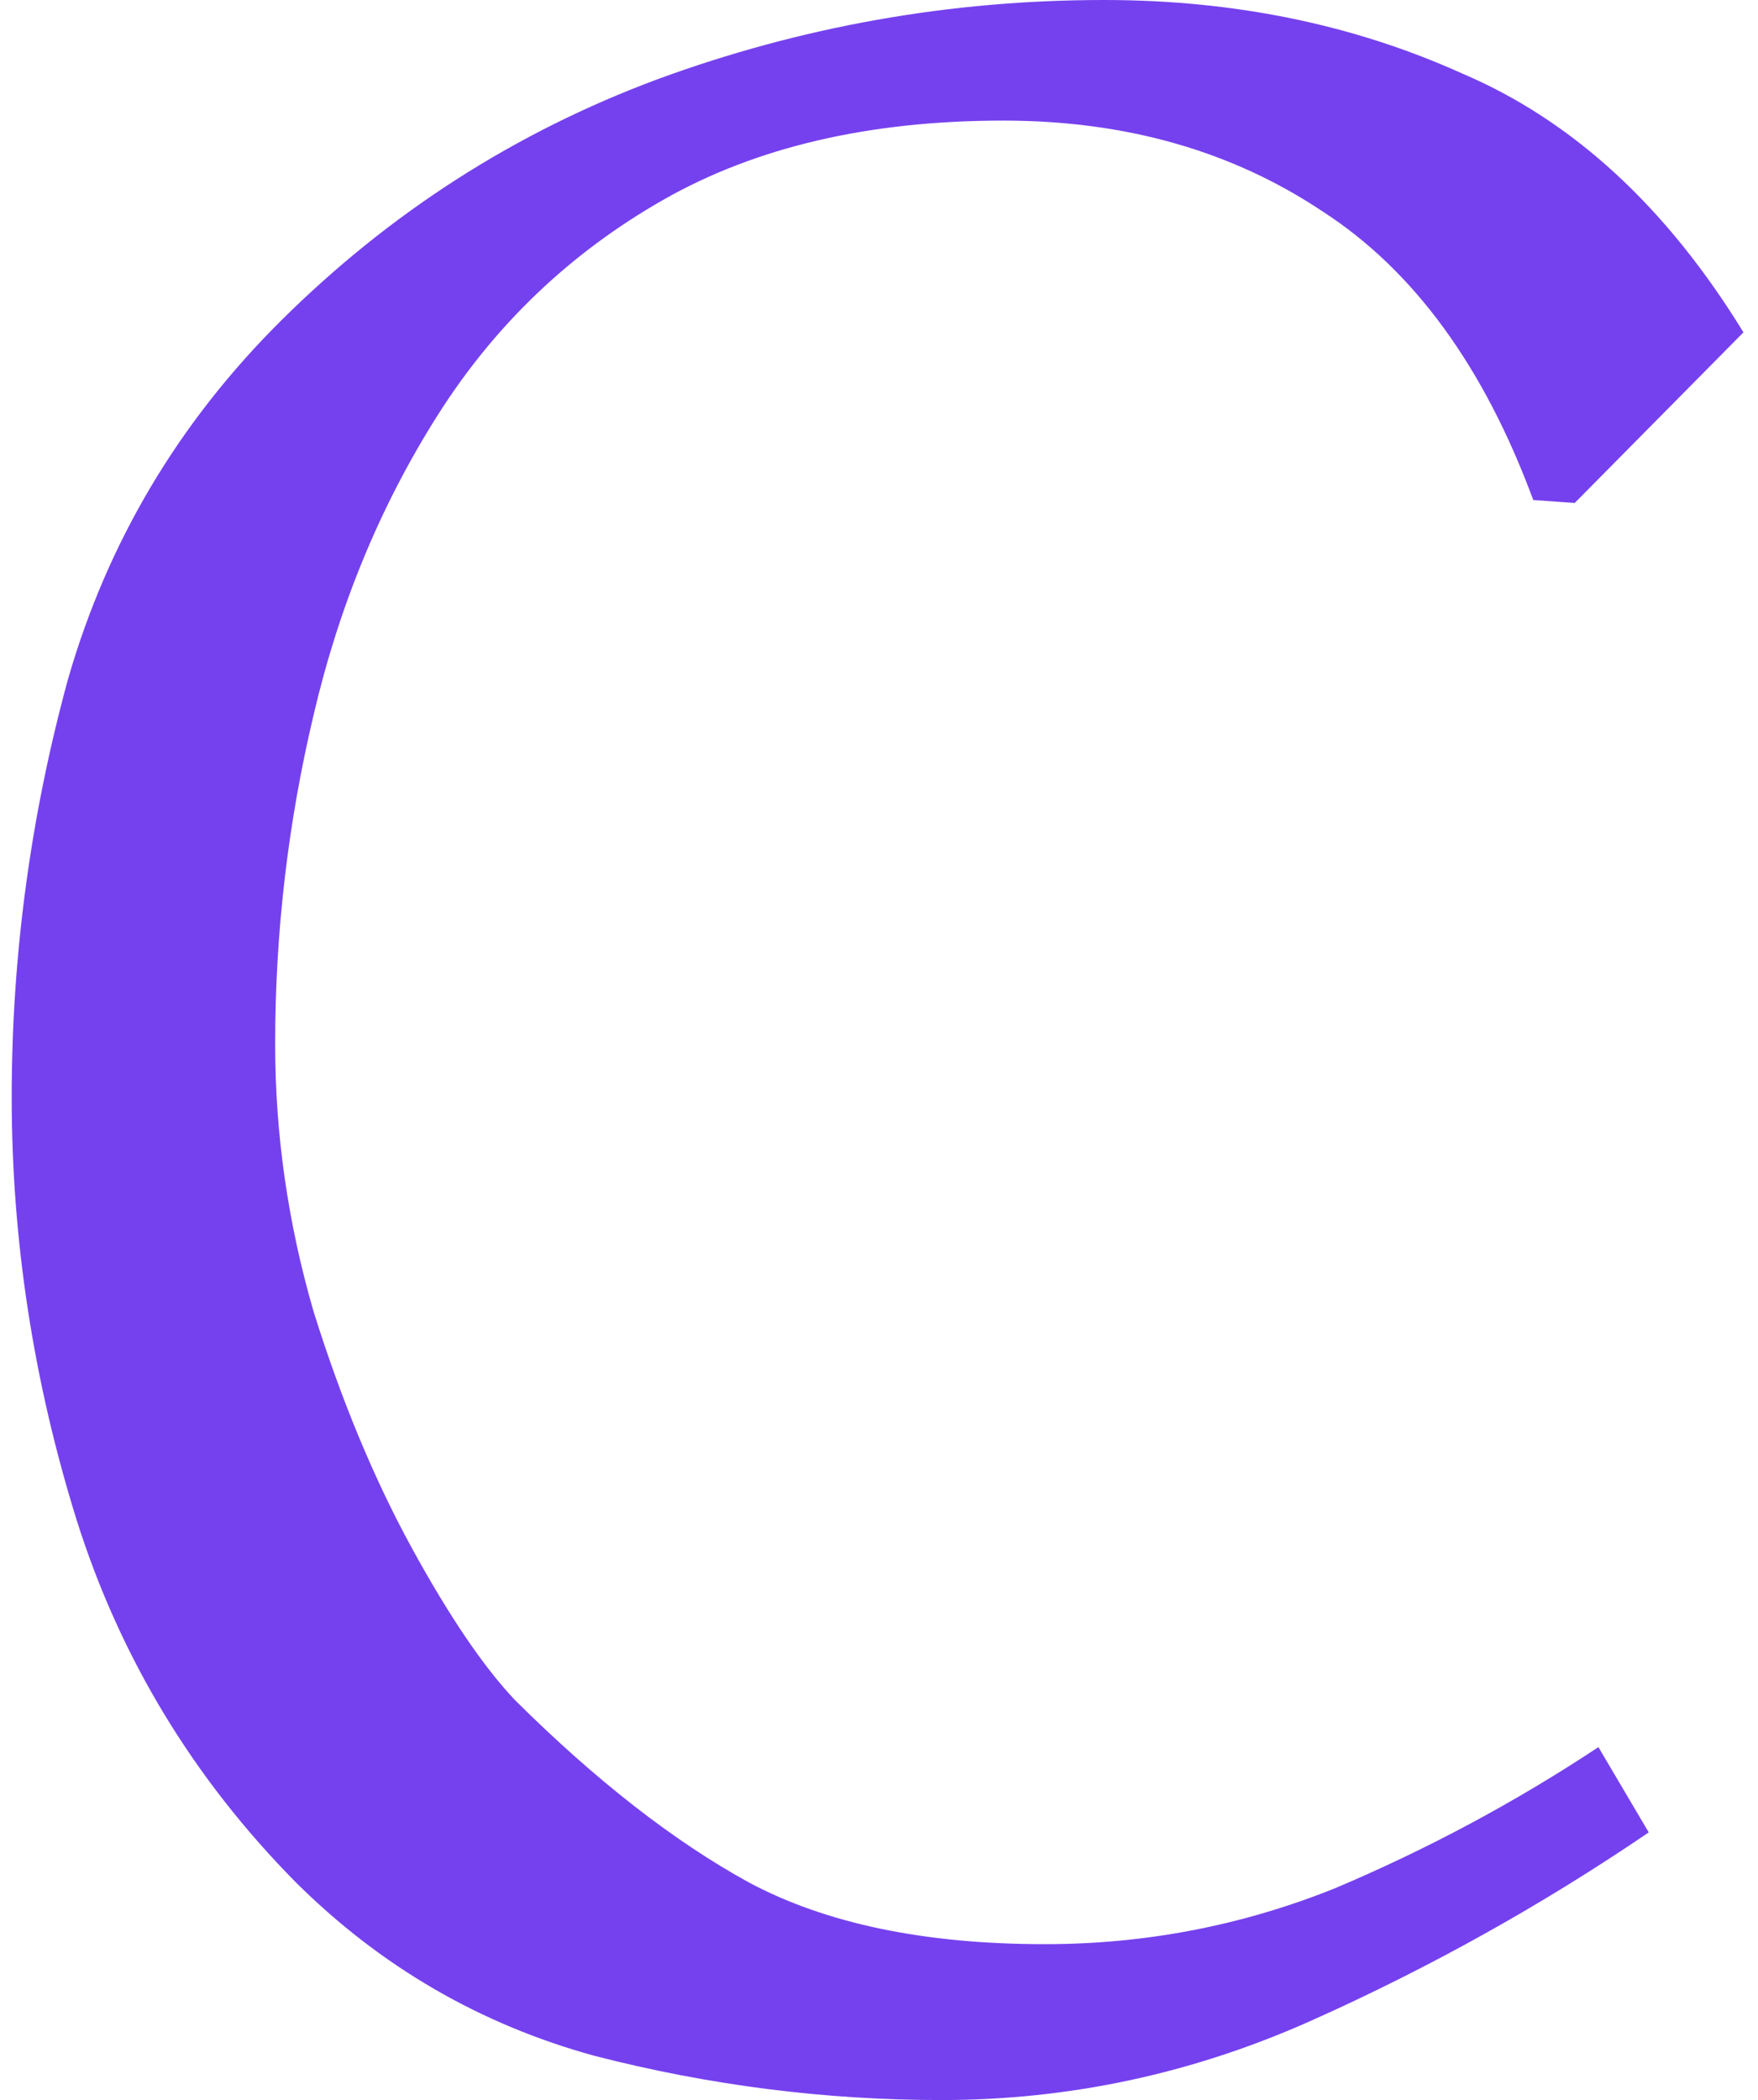 <svg width="67" height="80" viewBox="0 0 67 80" fill="none" xmlns="http://www.w3.org/2000/svg">
<path d="M66.446 12.661L60.015 19.16L58.435 19.048C56.555 13.968 53.885 10.308 50.425 8.067C46.965 5.752 42.904 4.594 38.241 4.594C33.126 4.594 28.801 5.602 25.266 7.619C21.731 9.636 18.873 12.362 16.692 15.798C14.511 19.234 12.931 23.044 11.954 27.227C10.976 31.335 10.487 35.518 10.487 39.776C10.487 43.212 10.976 46.611 11.954 49.972C13.007 53.333 14.248 56.321 15.677 58.936C17.106 61.55 18.422 63.492 19.625 64.762C22.709 67.825 25.68 70.14 28.538 71.709C31.471 73.277 35.232 74.062 39.82 74.062C43.656 74.062 47.342 73.352 50.877 71.933C54.412 70.439 57.759 68.646 60.918 66.555L62.836 69.804C58.774 72.568 54.487 74.958 49.974 76.975C45.461 78.992 40.76 80 35.871 80C31.434 80 27.034 79.44 22.671 78.319C18.309 77.124 14.511 74.921 11.277 71.709C7.365 67.75 4.583 63.156 2.928 57.927C1.273 52.624 0.446 47.246 0.446 41.793C0.446 36.415 1.16 31.111 2.589 25.882C4.094 20.654 6.801 16.097 10.713 12.213C14.849 8.105 19.625 5.042 25.041 3.025C30.531 1.008 36.21 0 42.077 0C47.041 0 51.591 0.934 55.728 2.801C59.94 4.594 63.513 7.88 66.446 12.661Z" fill="#7541EE"/>
</svg>
